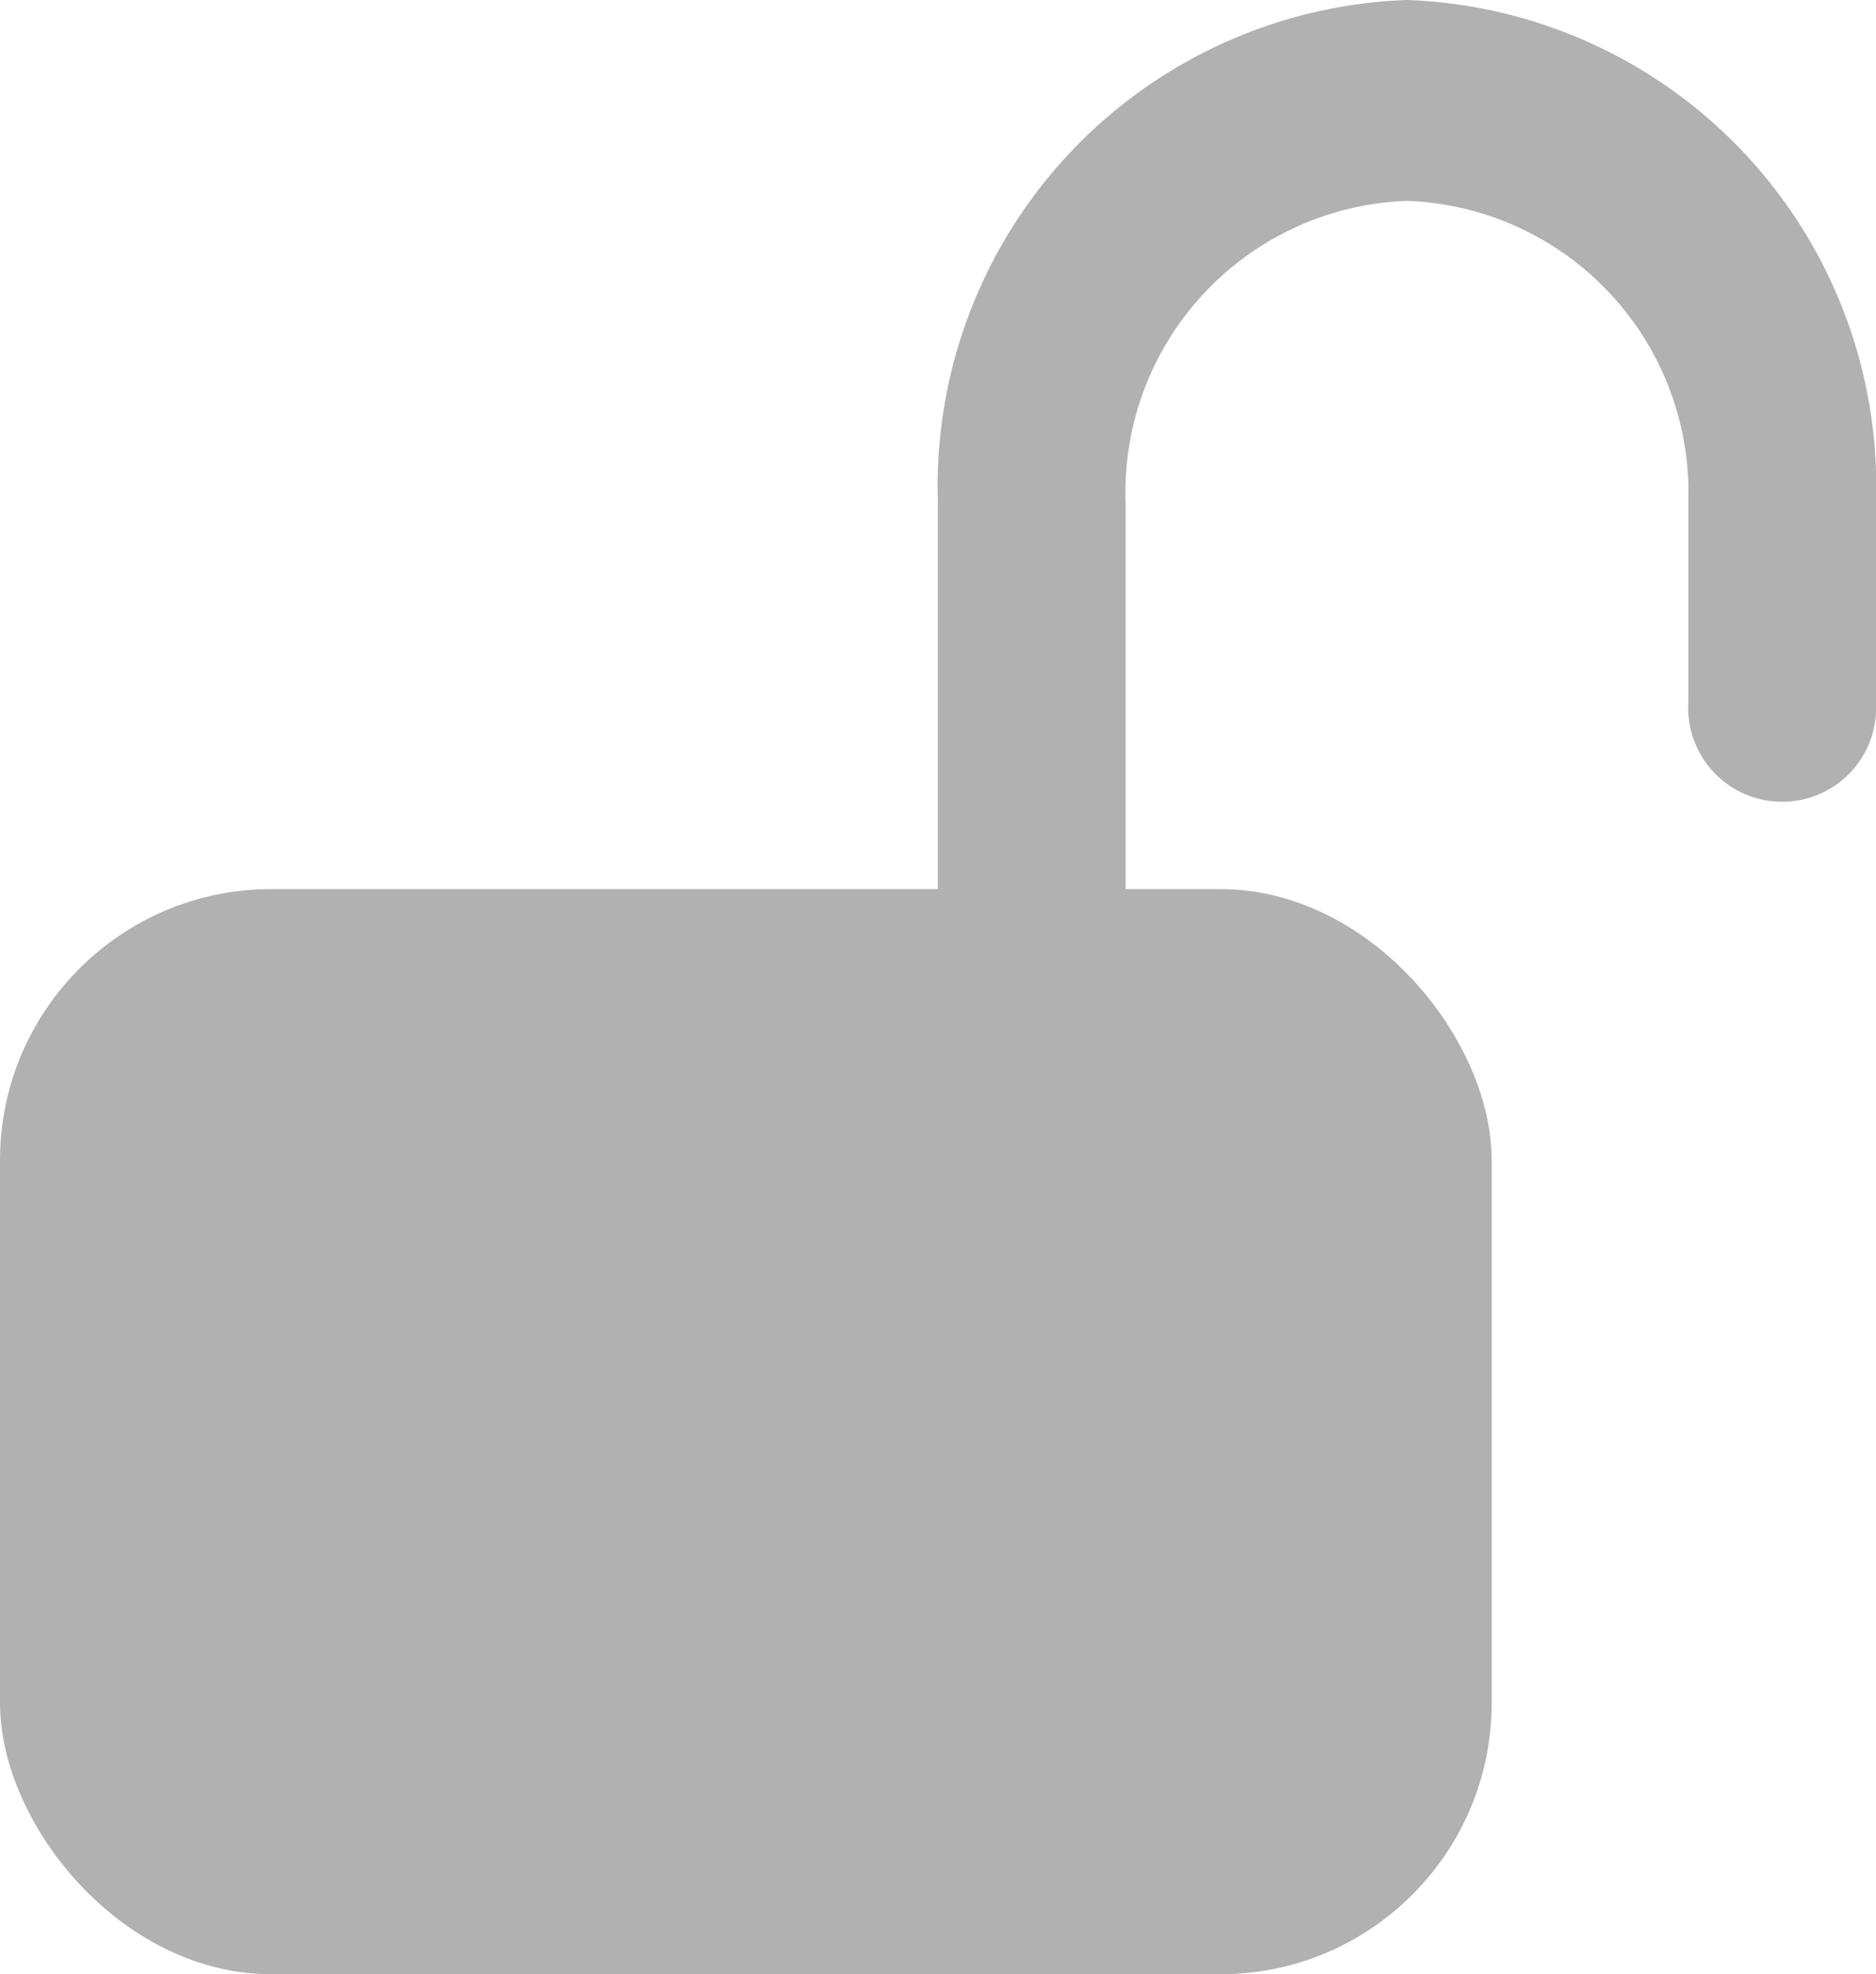 <svg xmlns="http://www.w3.org/2000/svg" width="13.834" height="14.555" viewBox="0 0 13.834 14.555"><defs><style>.a{fill:#b1b1b1;}</style></defs><g transform="translate(-6314 -2957.445)"><g transform="translate(6318.484 2959.445)"><path class="a" d="M4.875,7.5a3.588,3.588,0,0,0-3.459,3.7v4.444H2.8V11.2A2.152,2.152,0,0,1,4.875,8.981,2.152,2.152,0,0,1,6.95,11.2v1.481a.693.693,0,1,0,1.384,0V11.2A3.588,3.588,0,0,0,4.875,7.5Z" transform="translate(1.016 -9.5)"/></g><rect class="a" width="11" height="8" rx="2" transform="translate(6314 2964)"/></g></svg>